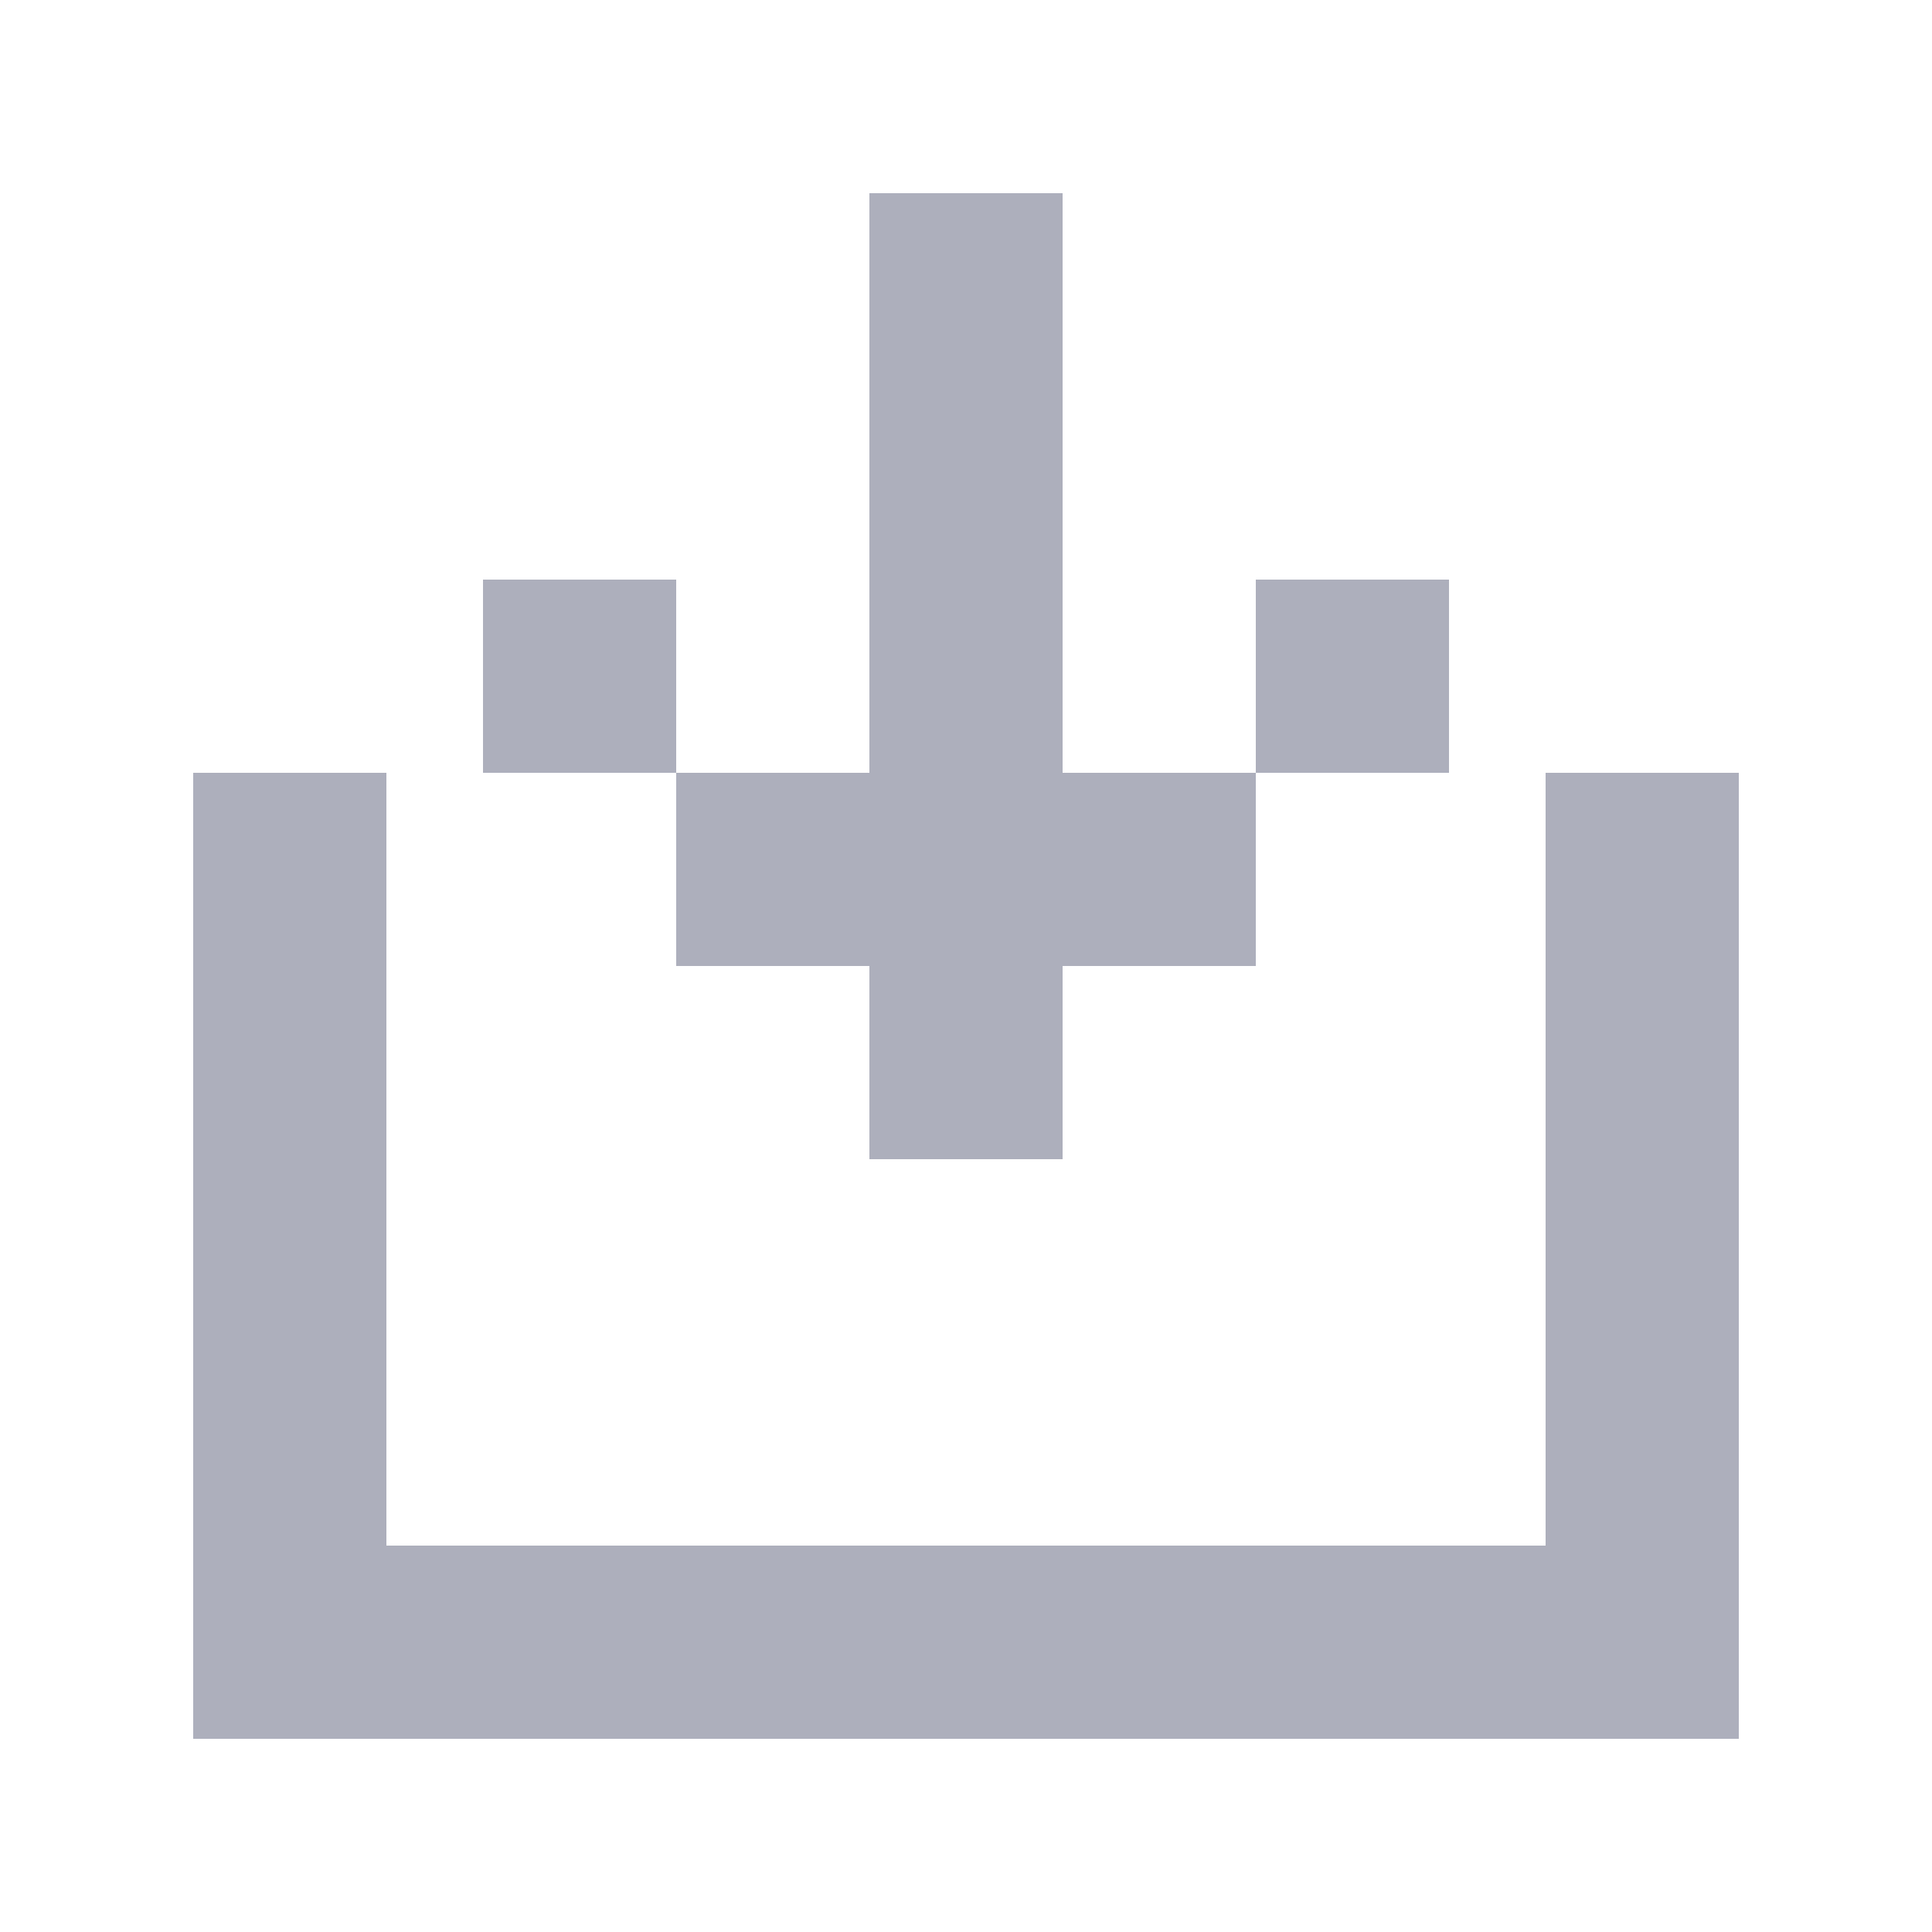 <svg width="10" height="10" viewBox="0 0 10 10" fill="none" xmlns="http://www.w3.org/2000/svg">
<path d="M1.5 4V8M5 1V6M8.5 4V8M1 8.5H9M5.5 4.5H6.5M3.5 4.5H4.5M2.5 3.5H3.5M6.5 3.5H7.5" stroke="#ADAFBC"/>
</svg>
